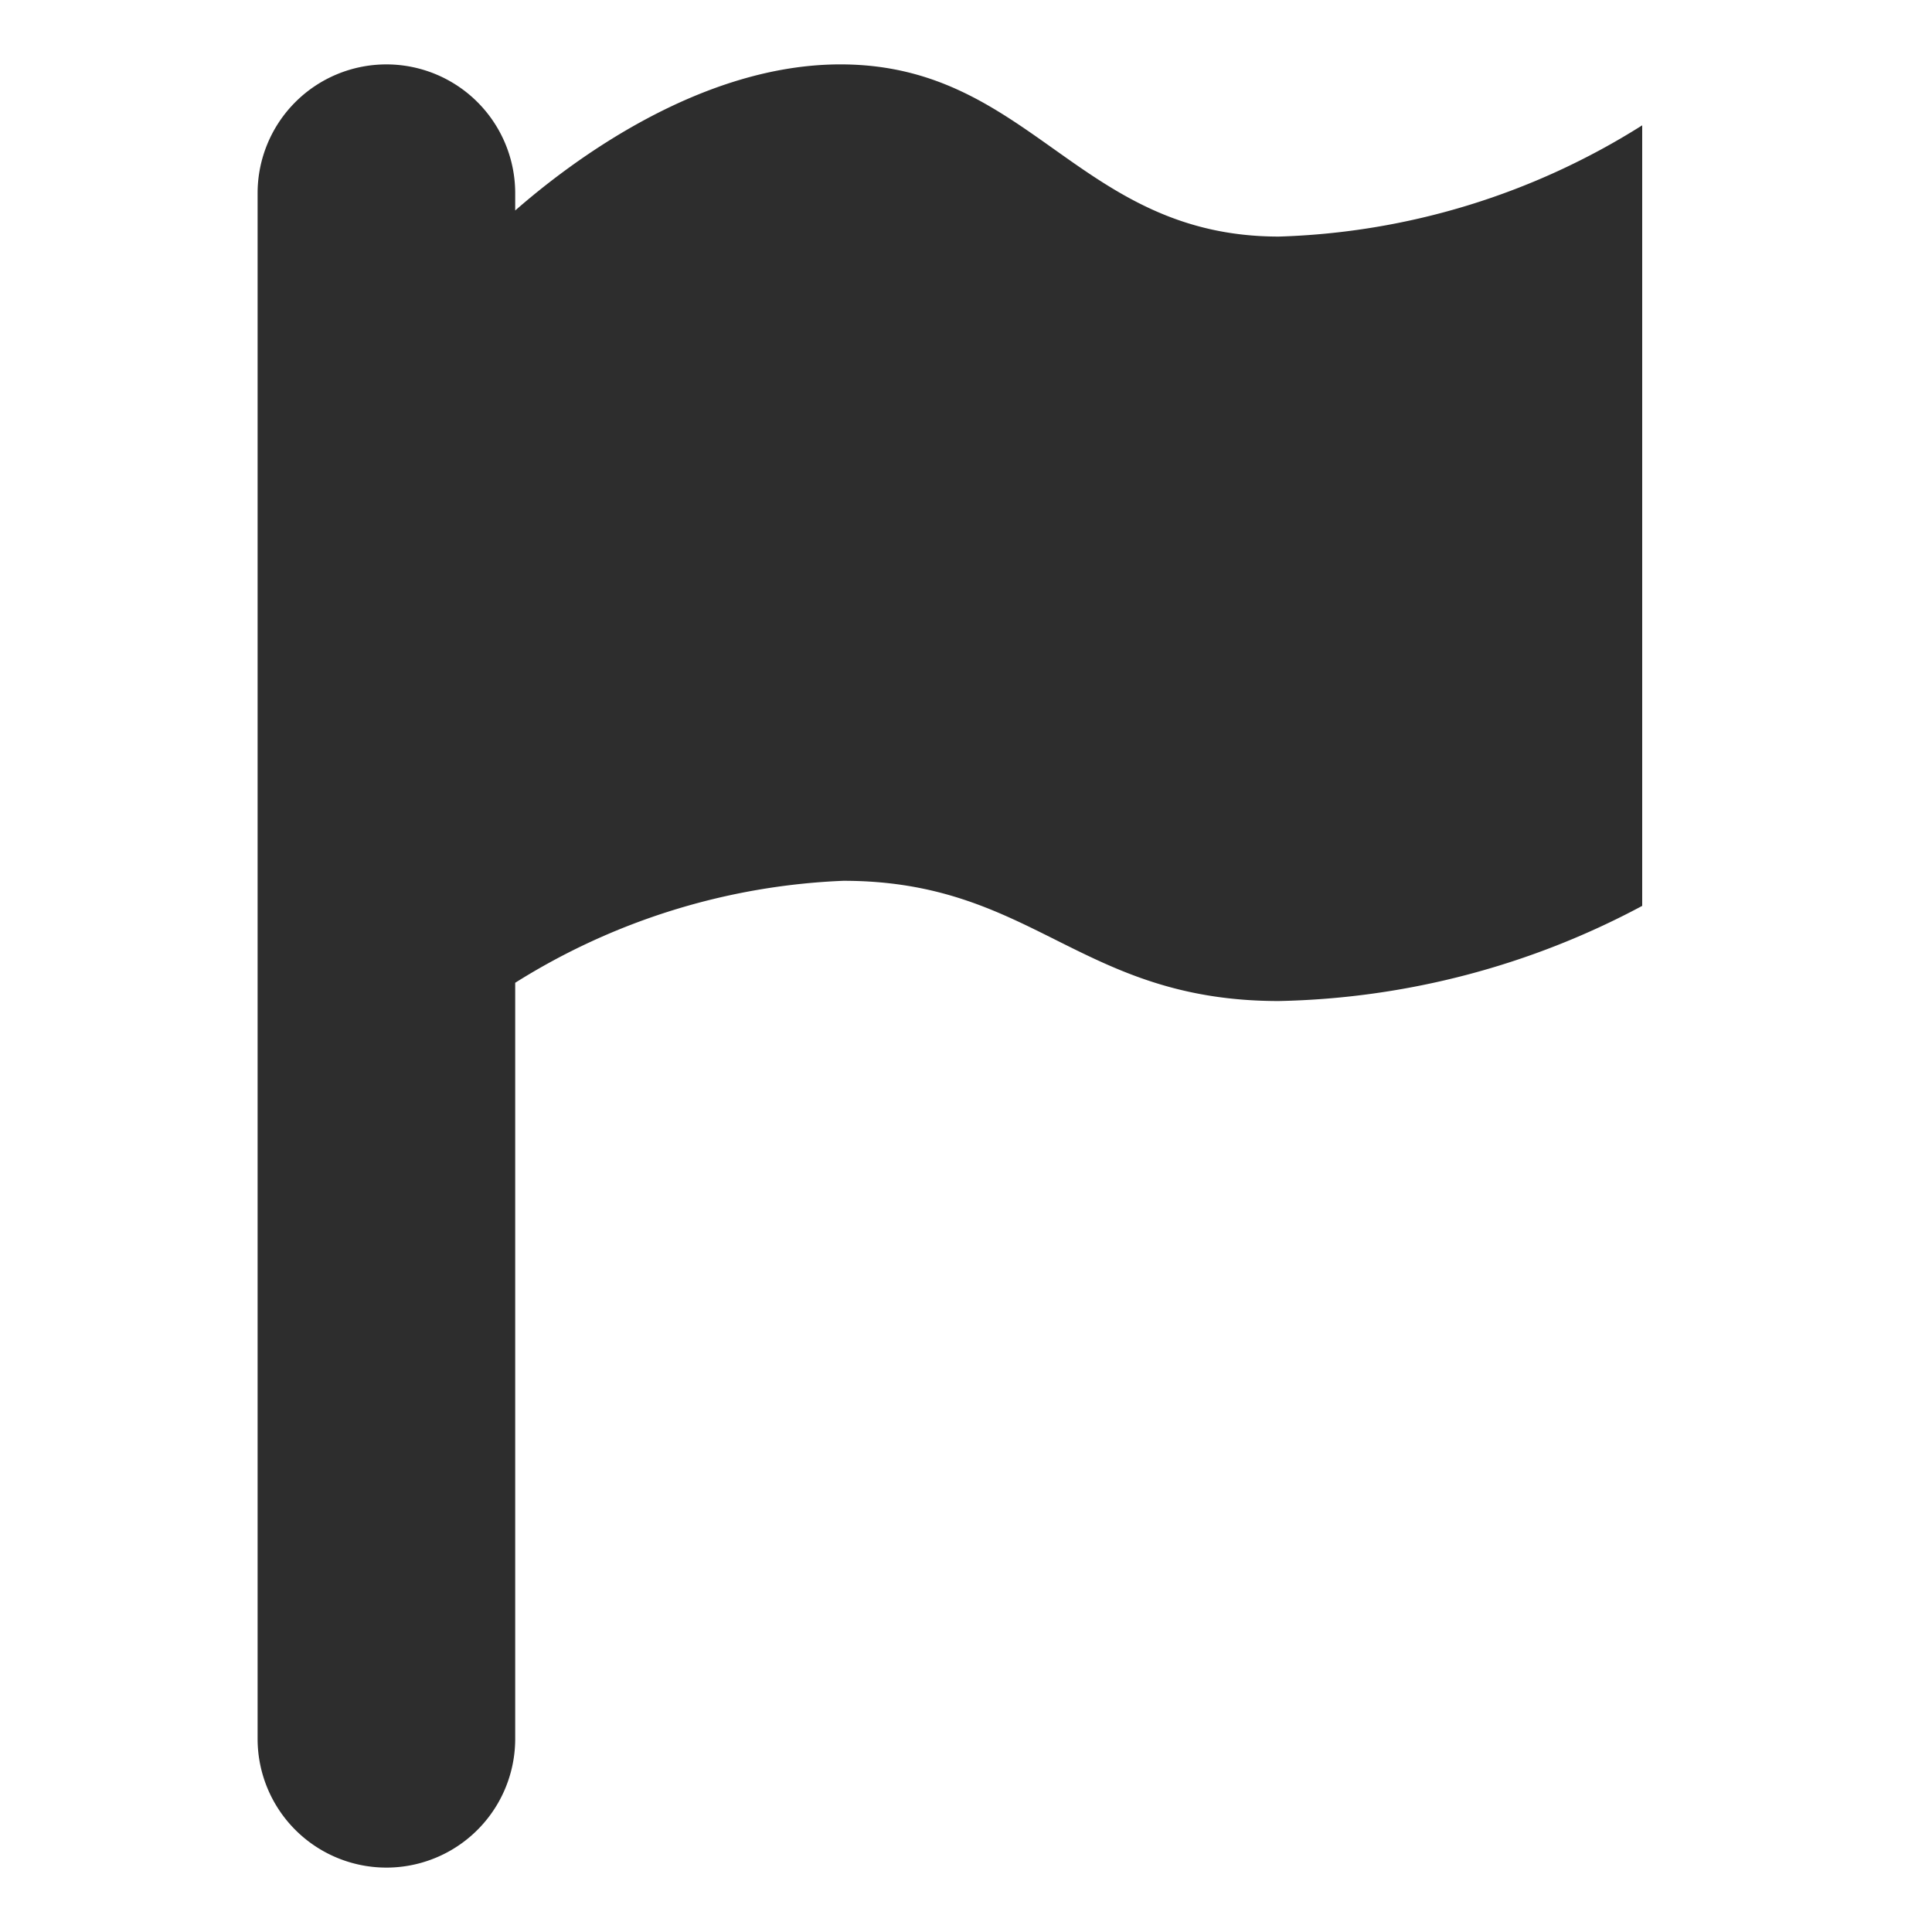 <svg xmlns="http://www.w3.org/2000/svg" xmlns:xlink="http://www.w3.org/1999/xlink" width="60" height="60" viewBox="0 0 60 60">
  <rect x="0" y="0" width="60" height="60" fill="#808080" stroke="none"/>
  <defs>
    <clipPath id="clip-flag">
      <rect width="60" height="60"/>
    </clipPath>
  </defs>
  <g id="flag" clip-path="url(#clip-flag)">
    <rect width="60" height="60" fill="#fff"/>
    <g id="Component_2_1" data-name="Component 2 – 1" transform="translate(8 2)">
      <path id="Union_1" data-name="Union 1" d="M199-240v-48a4,4,0,0,1,4-4,4,4,0,0,1,4,4v.537c1.719-1.505,5.773-4.579,10.191-4.537,5.847.055,7.323,5.347,13.526,5.347A22.382,22.382,0,0,0,242-290.108v24.241a24.964,24.964,0,0,1-11.283,2.955c-6.2,0-7.607-3.734-13.526-3.734A20.712,20.712,0,0,0,207-263.479V-240a4,4,0,0,1-4,4A4,4,0,0,1,199-240Z" transform="translate(-199 292)" fill="#2d2d2d"/>
    </g>
  </g>
</svg>
